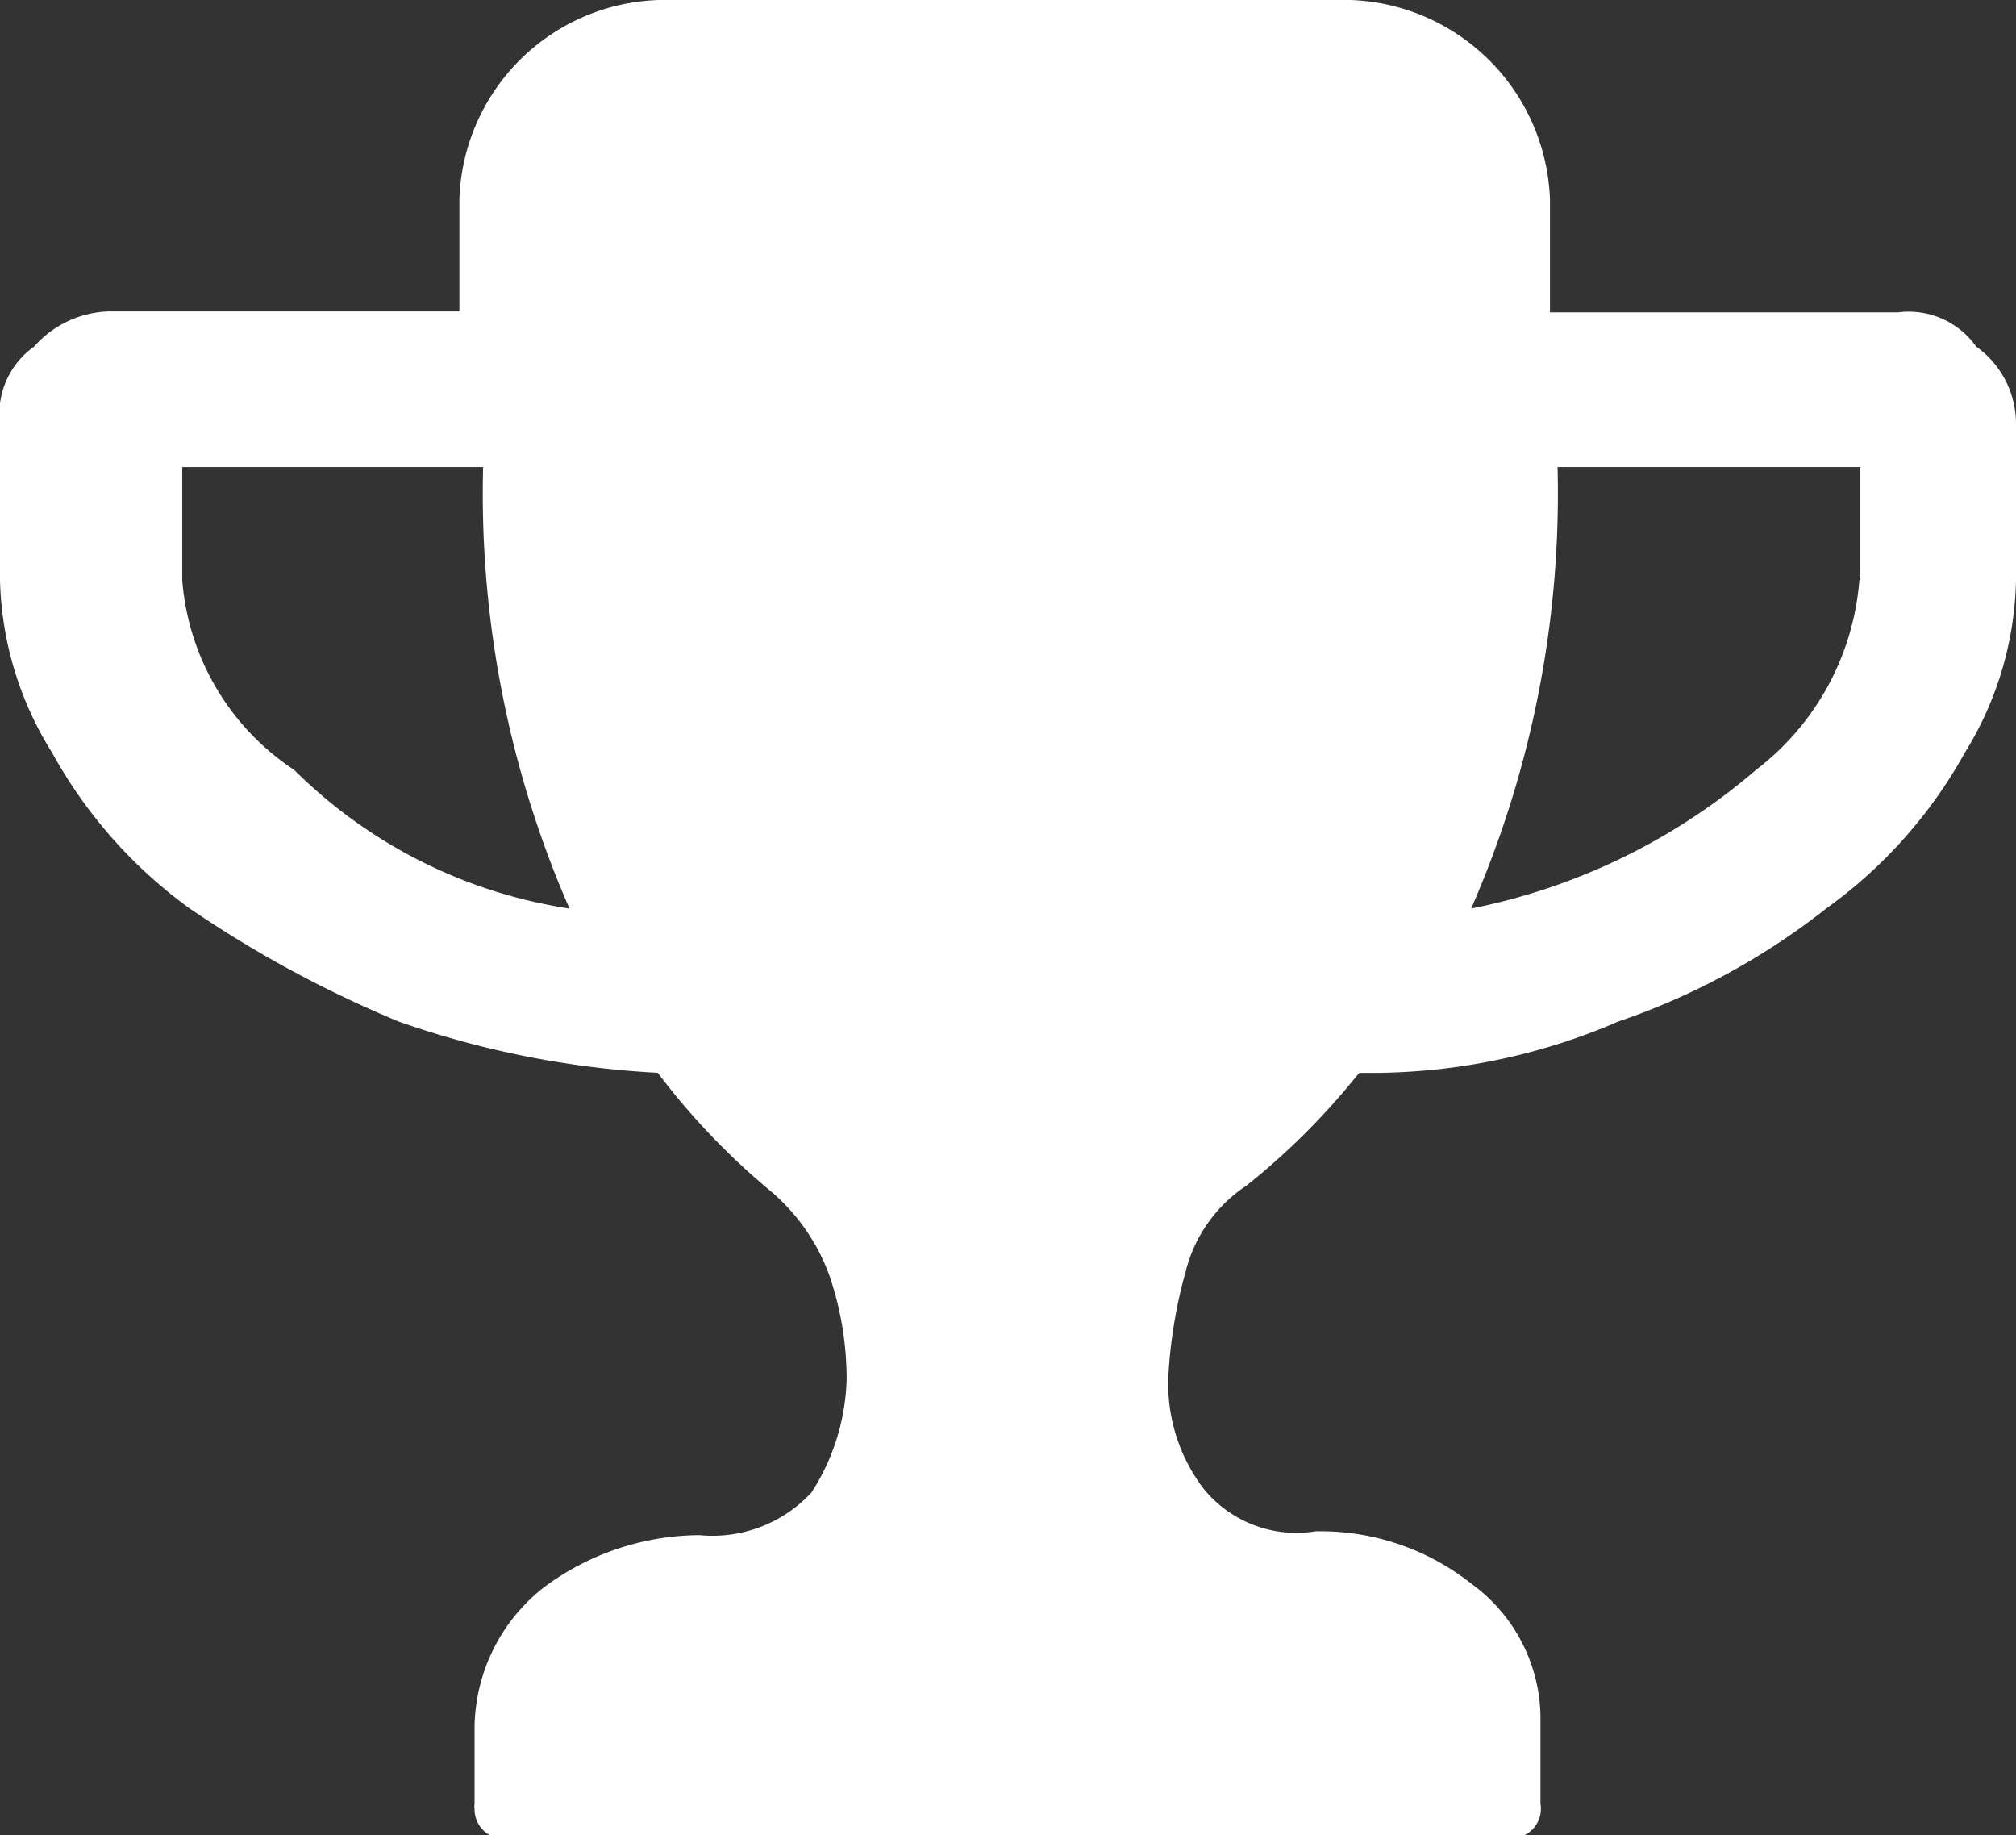 <svg xmlns="http://www.w3.org/2000/svg" viewBox="0 0 21.24 19.33"><rect x="0" y="0" width="21.24" height="19.33" fill="#333333" stroke="none"/><defs><style>.cls-1{fill:#fff;}</style></defs><title>ico_trofeu</title><g id="Camada_2" data-name="Camada 2"><g id="Camada_1-2" data-name="Camada 1"><path id="Path_700" data-name="Path 700" class="cls-1" d="M6,9.57a10.91,10.91,0,0,1-.91-4.65H1.92V6.11a2.64,2.64,0,0,0,1.18,2A5.22,5.22,0,0,0,6,9.57ZM19.6,6.11V4.92H16.41a10.91,10.91,0,0,1-.91,4.65,6.57,6.57,0,0,0,3-1.46,2.79,2.79,0,0,0,1.09-2Zm1.64-1.64V6.11a3.58,3.58,0,0,1-.54,1.82,5,5,0,0,1-1.46,1.64,7.4,7.4,0,0,1-2.19,1.19,6.56,6.56,0,0,1-2.73.54,7.44,7.44,0,0,1-1.19,1.19,1.53,1.53,0,0,0-.64.91,5.07,5.07,0,0,0-.18,1.09,1.82,1.82,0,0,0,.37,1.19,1.26,1.26,0,0,0,1.18.45,2.56,2.56,0,0,1,1.64.55,1.76,1.76,0,0,1,.73,1.46V19a.31.31,0,0,1-.27.36H5.38A.31.31,0,0,1,5,19.05.14.14,0,0,1,5,19v-.82a1.9,1.9,0,0,1,.73-1.46,2.77,2.77,0,0,1,1.64-.55,1.42,1.42,0,0,0,1.18-.45,2.31,2.31,0,0,0,.37-1.19,3.37,3.37,0,0,0-.18-1.09,2.1,2.1,0,0,0-.64-.91A7.44,7.44,0,0,1,6.93,11.3a9.8,9.8,0,0,1-2.73-.54A12.21,12.21,0,0,1,2,9.57,5,5,0,0,1,.55,7.93,3.58,3.58,0,0,1,0,6.11V4.47a.87.87,0,0,1,.36-.82,1.09,1.09,0,0,1,.82-.37H4.84V2.1A2.17,2.17,0,0,1,6.94,0h7.29a2.18,2.18,0,0,1,2.1,2.1V3.29H20a.87.87,0,0,1,.82.36A1,1,0,0,1,21.24,4.47Z"/></g></g></svg>